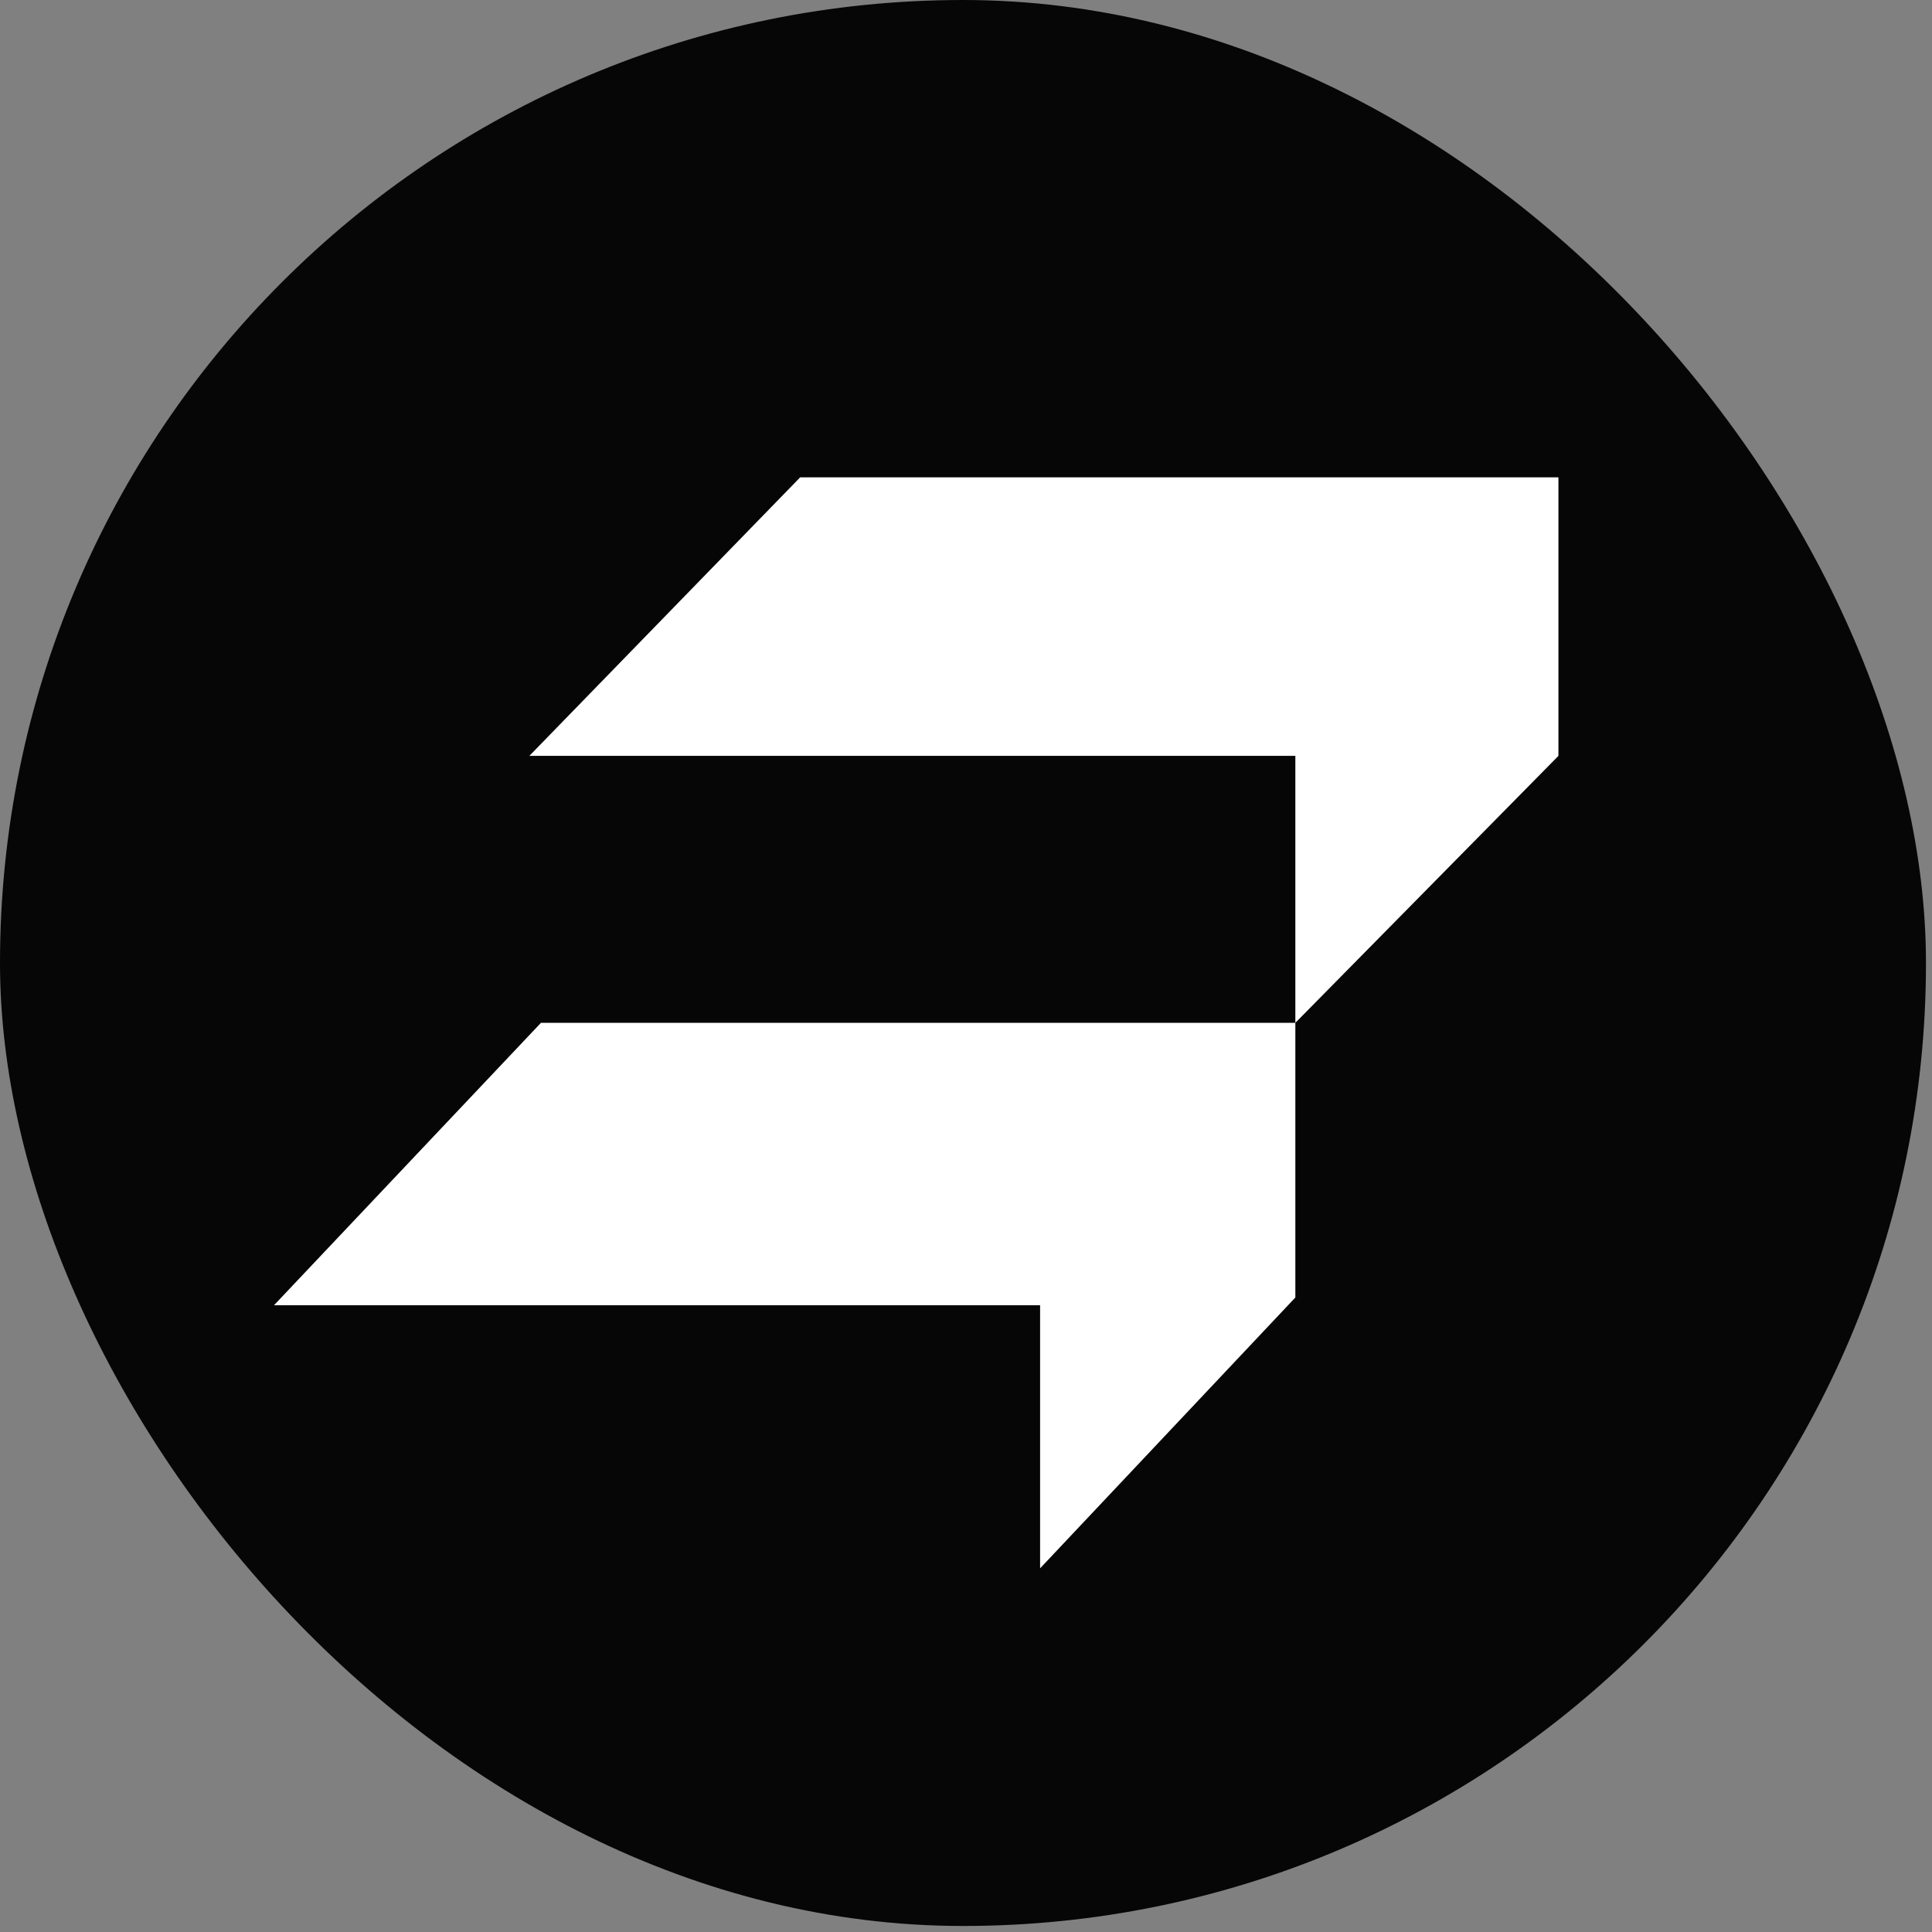 <svg width="17" height="17" viewBox="0 0 17 17" fill="none" xmlns="http://www.w3.org/2000/svg">
<rect x="0" y="0" width="17" height="17" fill="#808080" stroke="none"/>
<rect width="16.947" height="16.947" rx="8.474" fill="#060606"/>
<path fill-rule="evenodd" clip-rule="evenodd" d="M7.041 4.2H13.713L13.713 4.2V6.651L11.398 9V11.417L9.152 13.8V11.485H2.411L4.76 9H11.398L11.393 9.006L11.398 9V6.651H4.658L7.041 4.2Z" fill="white"/>
</svg>
